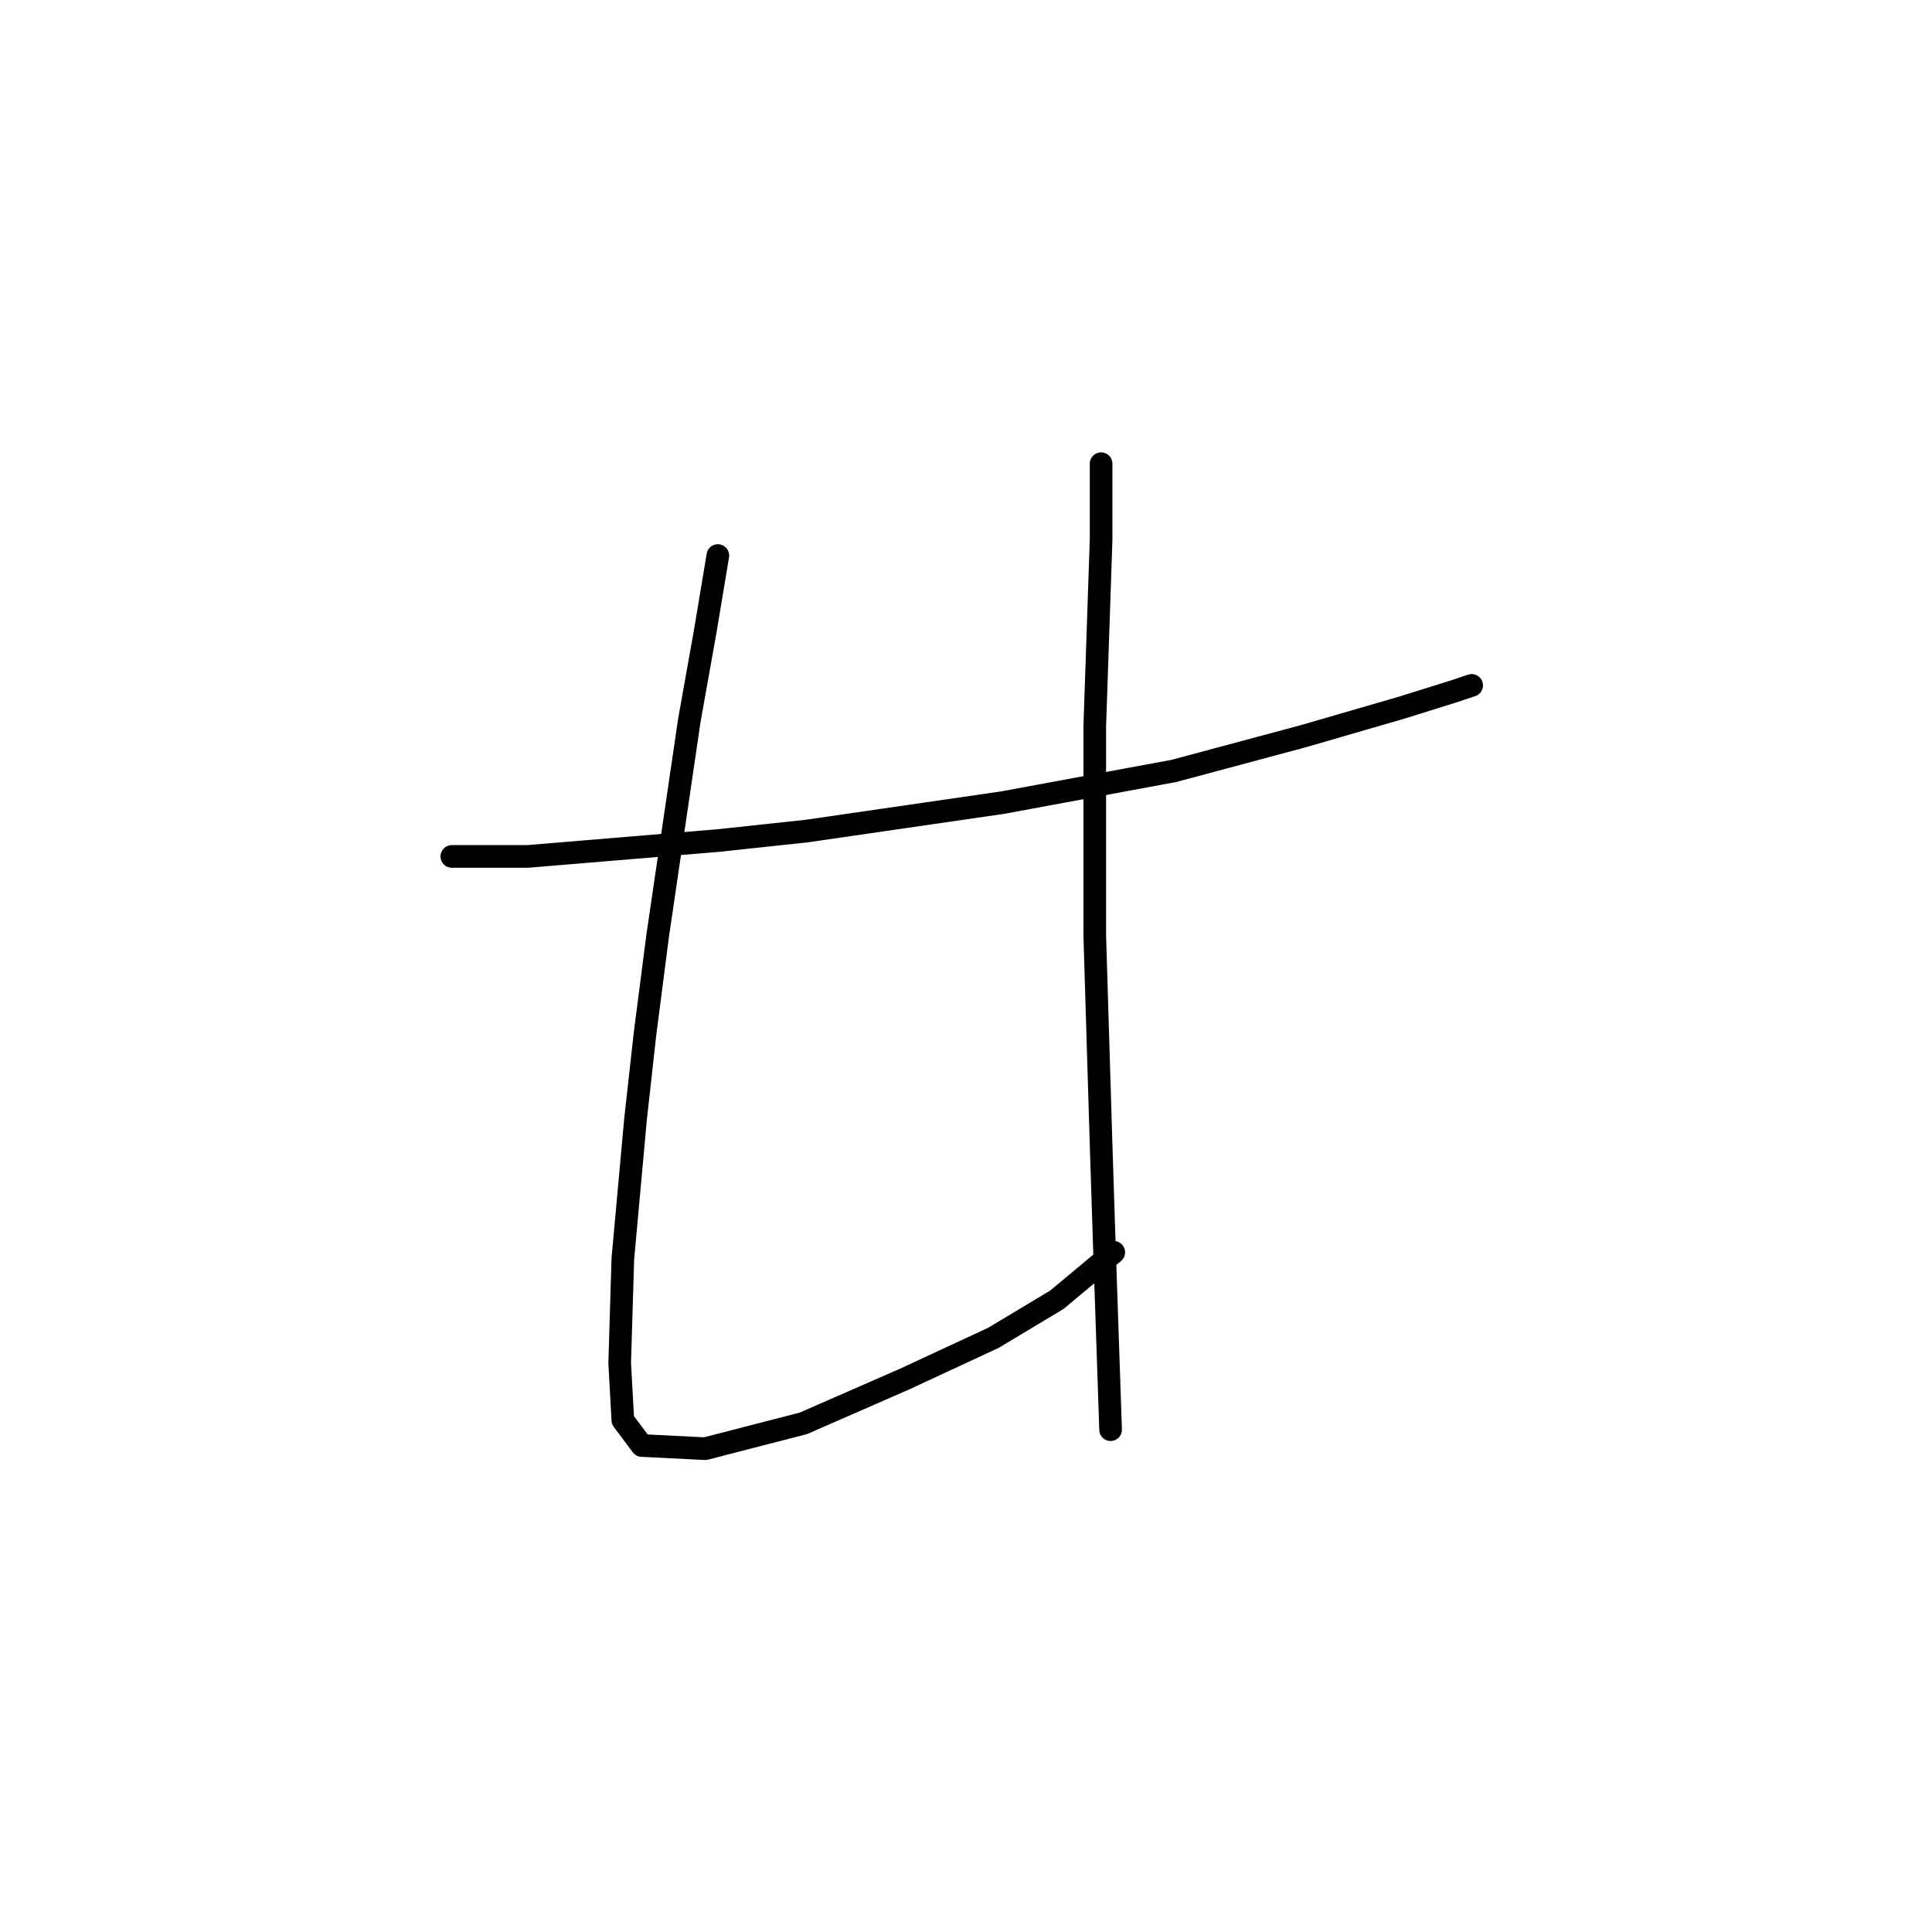 <?xml version="1.0" standalone="no"?>
    <svg width="256" height="256" xmlns="http://www.w3.org/2000/svg" version="1.1">
    <polyline stroke="black" stroke-width="3" stroke-linecap="round" fill="transparent" stroke-linejoin="round" points="59.869 113.481 69.941 113.481 95.121 111.382 106.872 110.123 132.891 106.346 155.553 102.15 172.759 97.533 185.769 93.756 192.484 91.658 195.002 90.819 195.002 90.819 " />
        <polyline stroke="black" stroke-width="3" stroke-linecap="round" fill="transparent" stroke-linejoin="round" points="95.121 73.612 93.442 83.684 91.344 95.435 87.147 123.972 85.469 136.982 84.21 148.313 82.531 166.778 82.111 180.627 82.531 188.181 85.049 191.539 93.442 191.958 106.452 188.601 119.881 182.726 131.632 177.27 140.025 172.234 147.579 165.939 147.579 165.939 " />
        <polyline stroke="black" stroke-width="3" stroke-linecap="round" fill="transparent" stroke-linejoin="round" points="145.901 61.442 145.901 71.514 145.061 96.274 145.061 123.972 145.901 151.67 146.32 164.68 147.16 189.44 147.16 189.44 " />
        </svg>